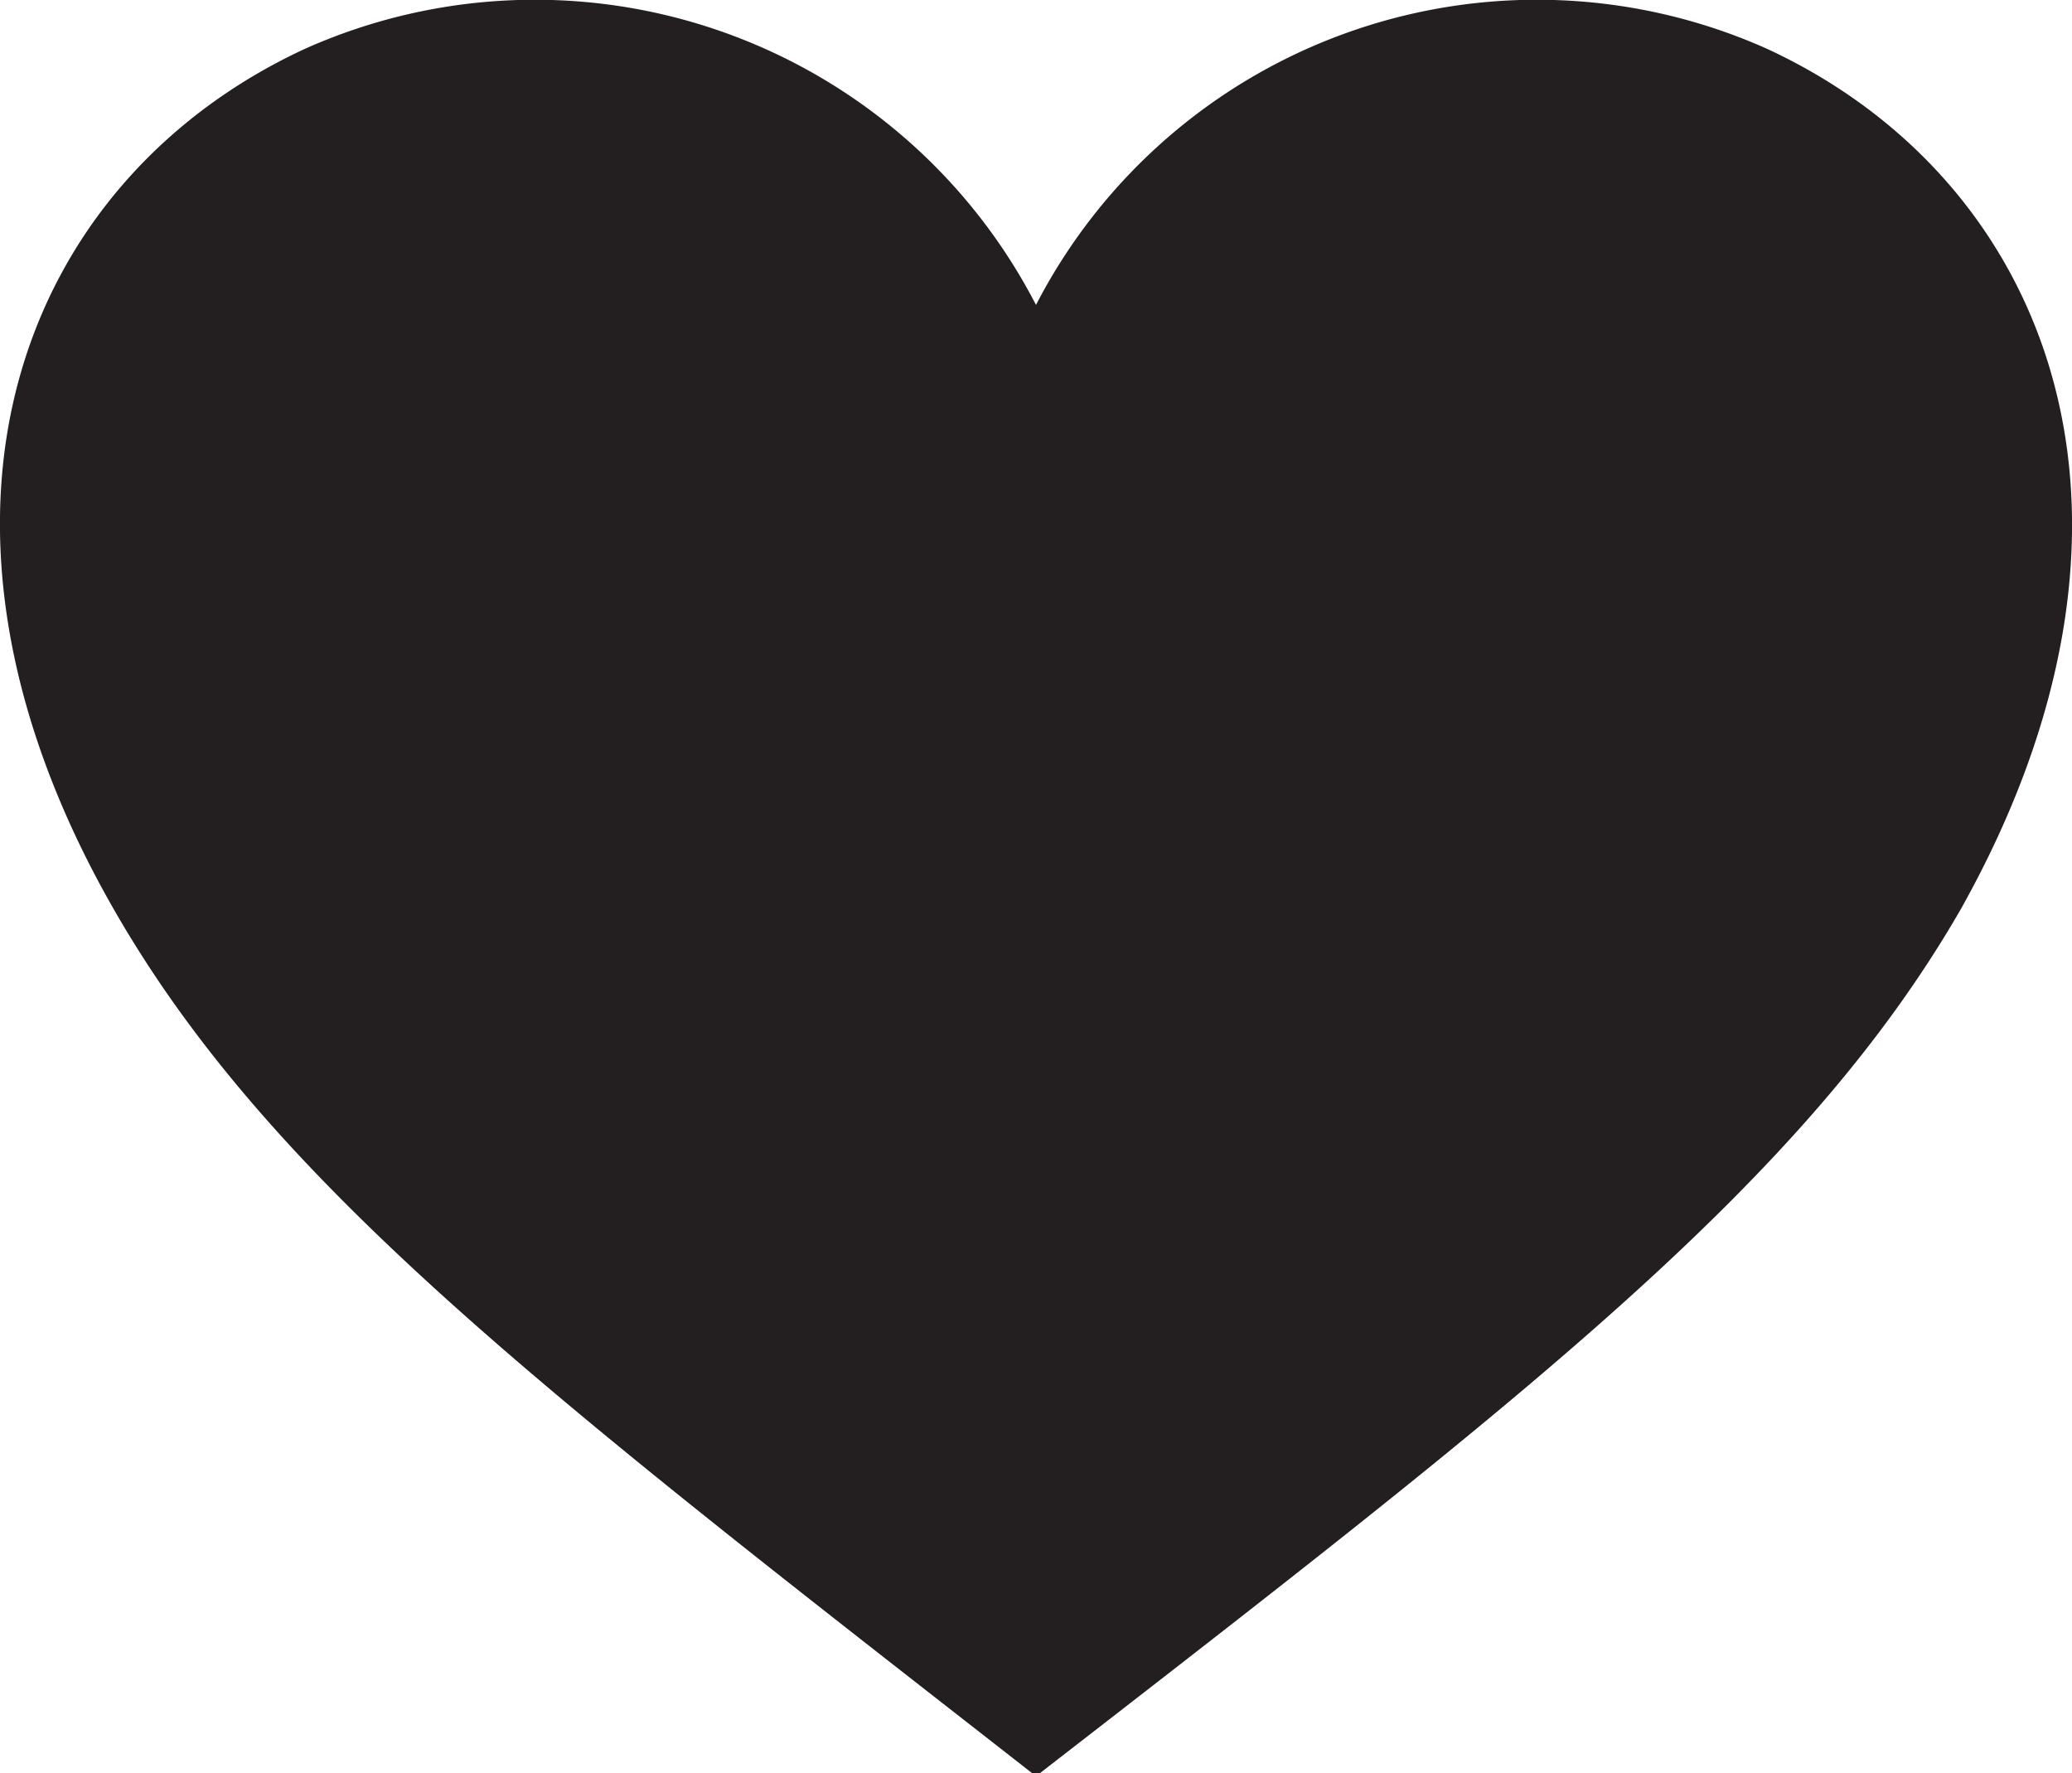 <svg xmlns="http://www.w3.org/2000/svg" viewBox="0 0 14 11.98"><defs><style>.a{fill:#231f20;}</style></defs><title>heart</title><path class="a" d="M11.94,0.33A3.81,3.81,0,0,0,7,2.06,3.81,3.81,0,0,0,2.06.33C0.16,1.21-.75,3.46.75,6.11,1.82,8,3.71,9.43,7,12c3.29-2.55,5.18-4,6.25-5.86C14.75,3.46,13.84,1.21,11.94.33Z" transform="translate(0 0)"/></svg>